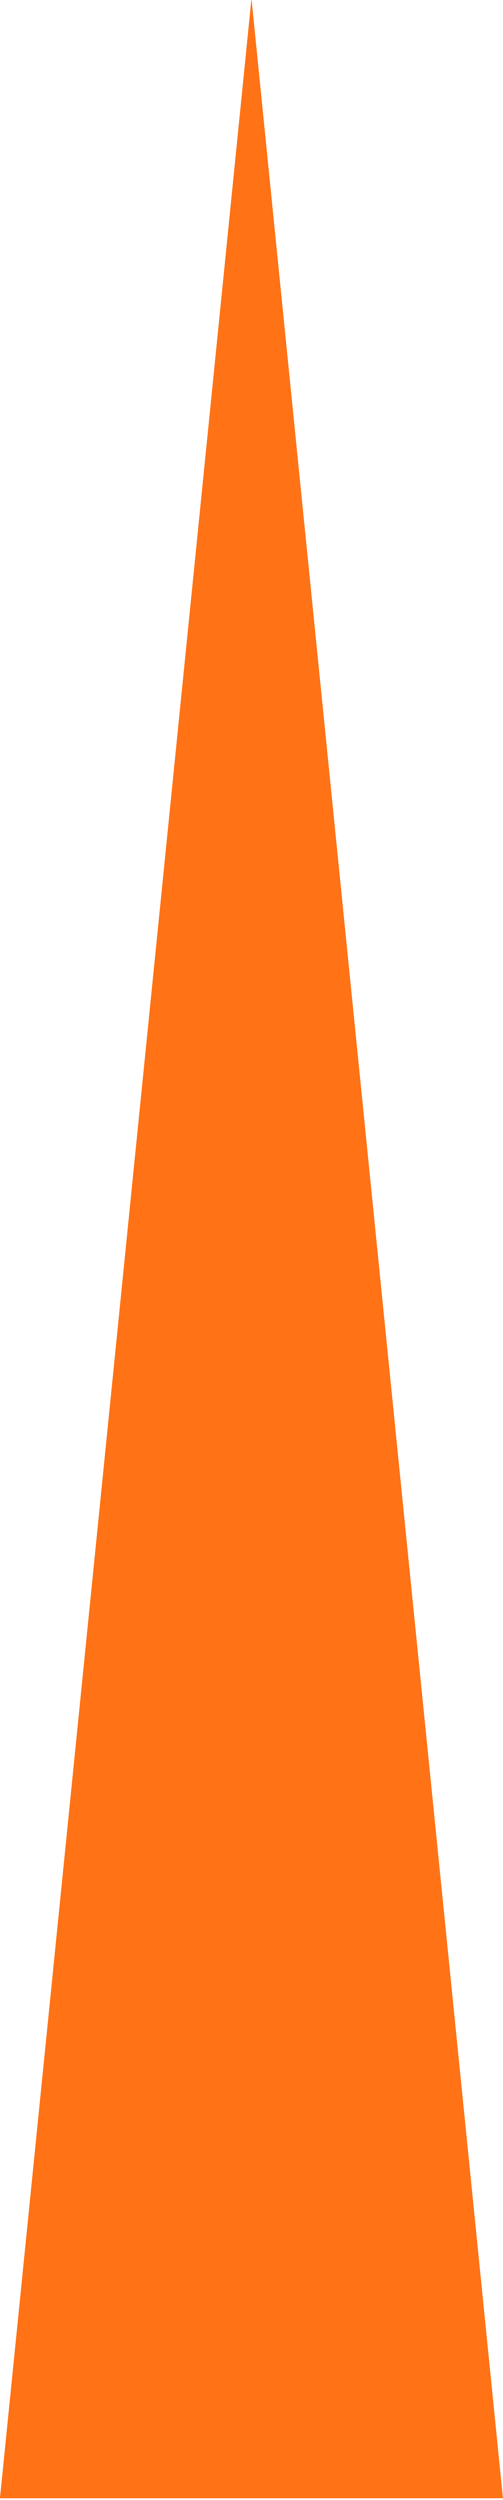 <?xml version="1.0" encoding="UTF-8" standalone="no"?>
<!-- Created with Inkscape (http://www.inkscape.org/) -->

<svg
   xmlns:dc="http://purl.org/dc/elements/1.1/"
   xmlns:cc="http://creativecommons.org/ns#"
   xmlns:rdf="http://www.w3.org/1999/02/22-rdf-syntax-ns#"
   xmlns:svg="http://www.w3.org/2000/svg"
   xmlns="http://www.w3.org/2000/svg"
   xmlns:sodipodi="http://sodipodi.sourceforge.net/DTD/sodipodi-0.dtd"
   xmlns:inkscape="http://www.inkscape.org/namespaces/inkscape"
   width="11.457mm"
   height="56.885mm"
   viewBox="0 0 11.457 56.885"
   version="1.1"
   id="svg8"
   inkscape:version="0.92.4 (5da689c313, 2019-01-14)"
   sodipodi:docname="speedometer_arrow.svg">
  <defs
     id="defs2" />
  <sodipodi:namedview
     id="base"
     pagecolor="#ffffff"
     bordercolor="#666666"
     borderopacity="1.0"
     inkscape:pageopacity="0.0"
     inkscape:pageshadow="2"
     inkscape:zoom="2"
     inkscape:cx="53.175422"
     inkscape:cy="170.57442"
     inkscape:document-units="mm"
     inkscape:current-layer="layer2"
     showgrid="true"
     inkscape:window-width="1920"
     inkscape:window-height="1017"
     inkscape:window-x="-8"
     inkscape:window-y="-8"
     inkscape:window-maximized="1">
    <inkscape:grid
       type="xygrid"
       id="grid1587"
       originx="-142.002"
       originy="-100.542" />
  </sodipodi:namedview>
  <g
     inkscape:label="Layer 1"
     inkscape:groupmode="layer"
     id="layer1"
     transform="translate(-142.002,-139.573)"
     style="display:inline;opacity:1" />
  <g
     inkscape:groupmode="layer"
     id="layer2"
     inkscape:label="Layer 2"
     style="display:inline"
     transform="translate(-142.002,-52.573)" />
  <g
     inkscape:groupmode="layer"
     id="layer3"
     inkscape:label="Layer 3"
     style="display:inline"
     transform="translate(-142.002,-52.573)" />
  <g
     inkscape:groupmode="layer"
     id="layer4"
     inkscape:label="Layer 4"
     style="display:inline"
     transform="translate(-142.002,-52.573)">
    <path
       sodipodi:type="star"
       style="display:inline;opacity:1;fill:#ff6600;fill-opacity:0.916;fill-rule:nonzero;stroke:none;stroke-width:0.794;stroke-miterlimit:4;stroke-dasharray:none;stroke-dashoffset:0;stroke-opacity:0.349"
       id="path5119"
       sodipodi:sides="3"
       sodipodi:cx="47.625"
       sodipodi:cy="106.5"
       sodipodi:r1="6.614583"
       sodipodi:r2="3.3072915"
       sodipodi:arg1="-1.5707963"
       sodipodi:arg2="-0.52359878"
       inkscape:flatsided="true"
       inkscape:rounded="0"
       inkscape:randomized="0"
       d="m 47.625,99.885 5.728,9.922 -11.457,0 z"
       inkscape:transform-center-y="-9.4809146"
       transform="matrix(1,0,0,5.733,100.105,-520.103)" />
  </g>
</svg>
